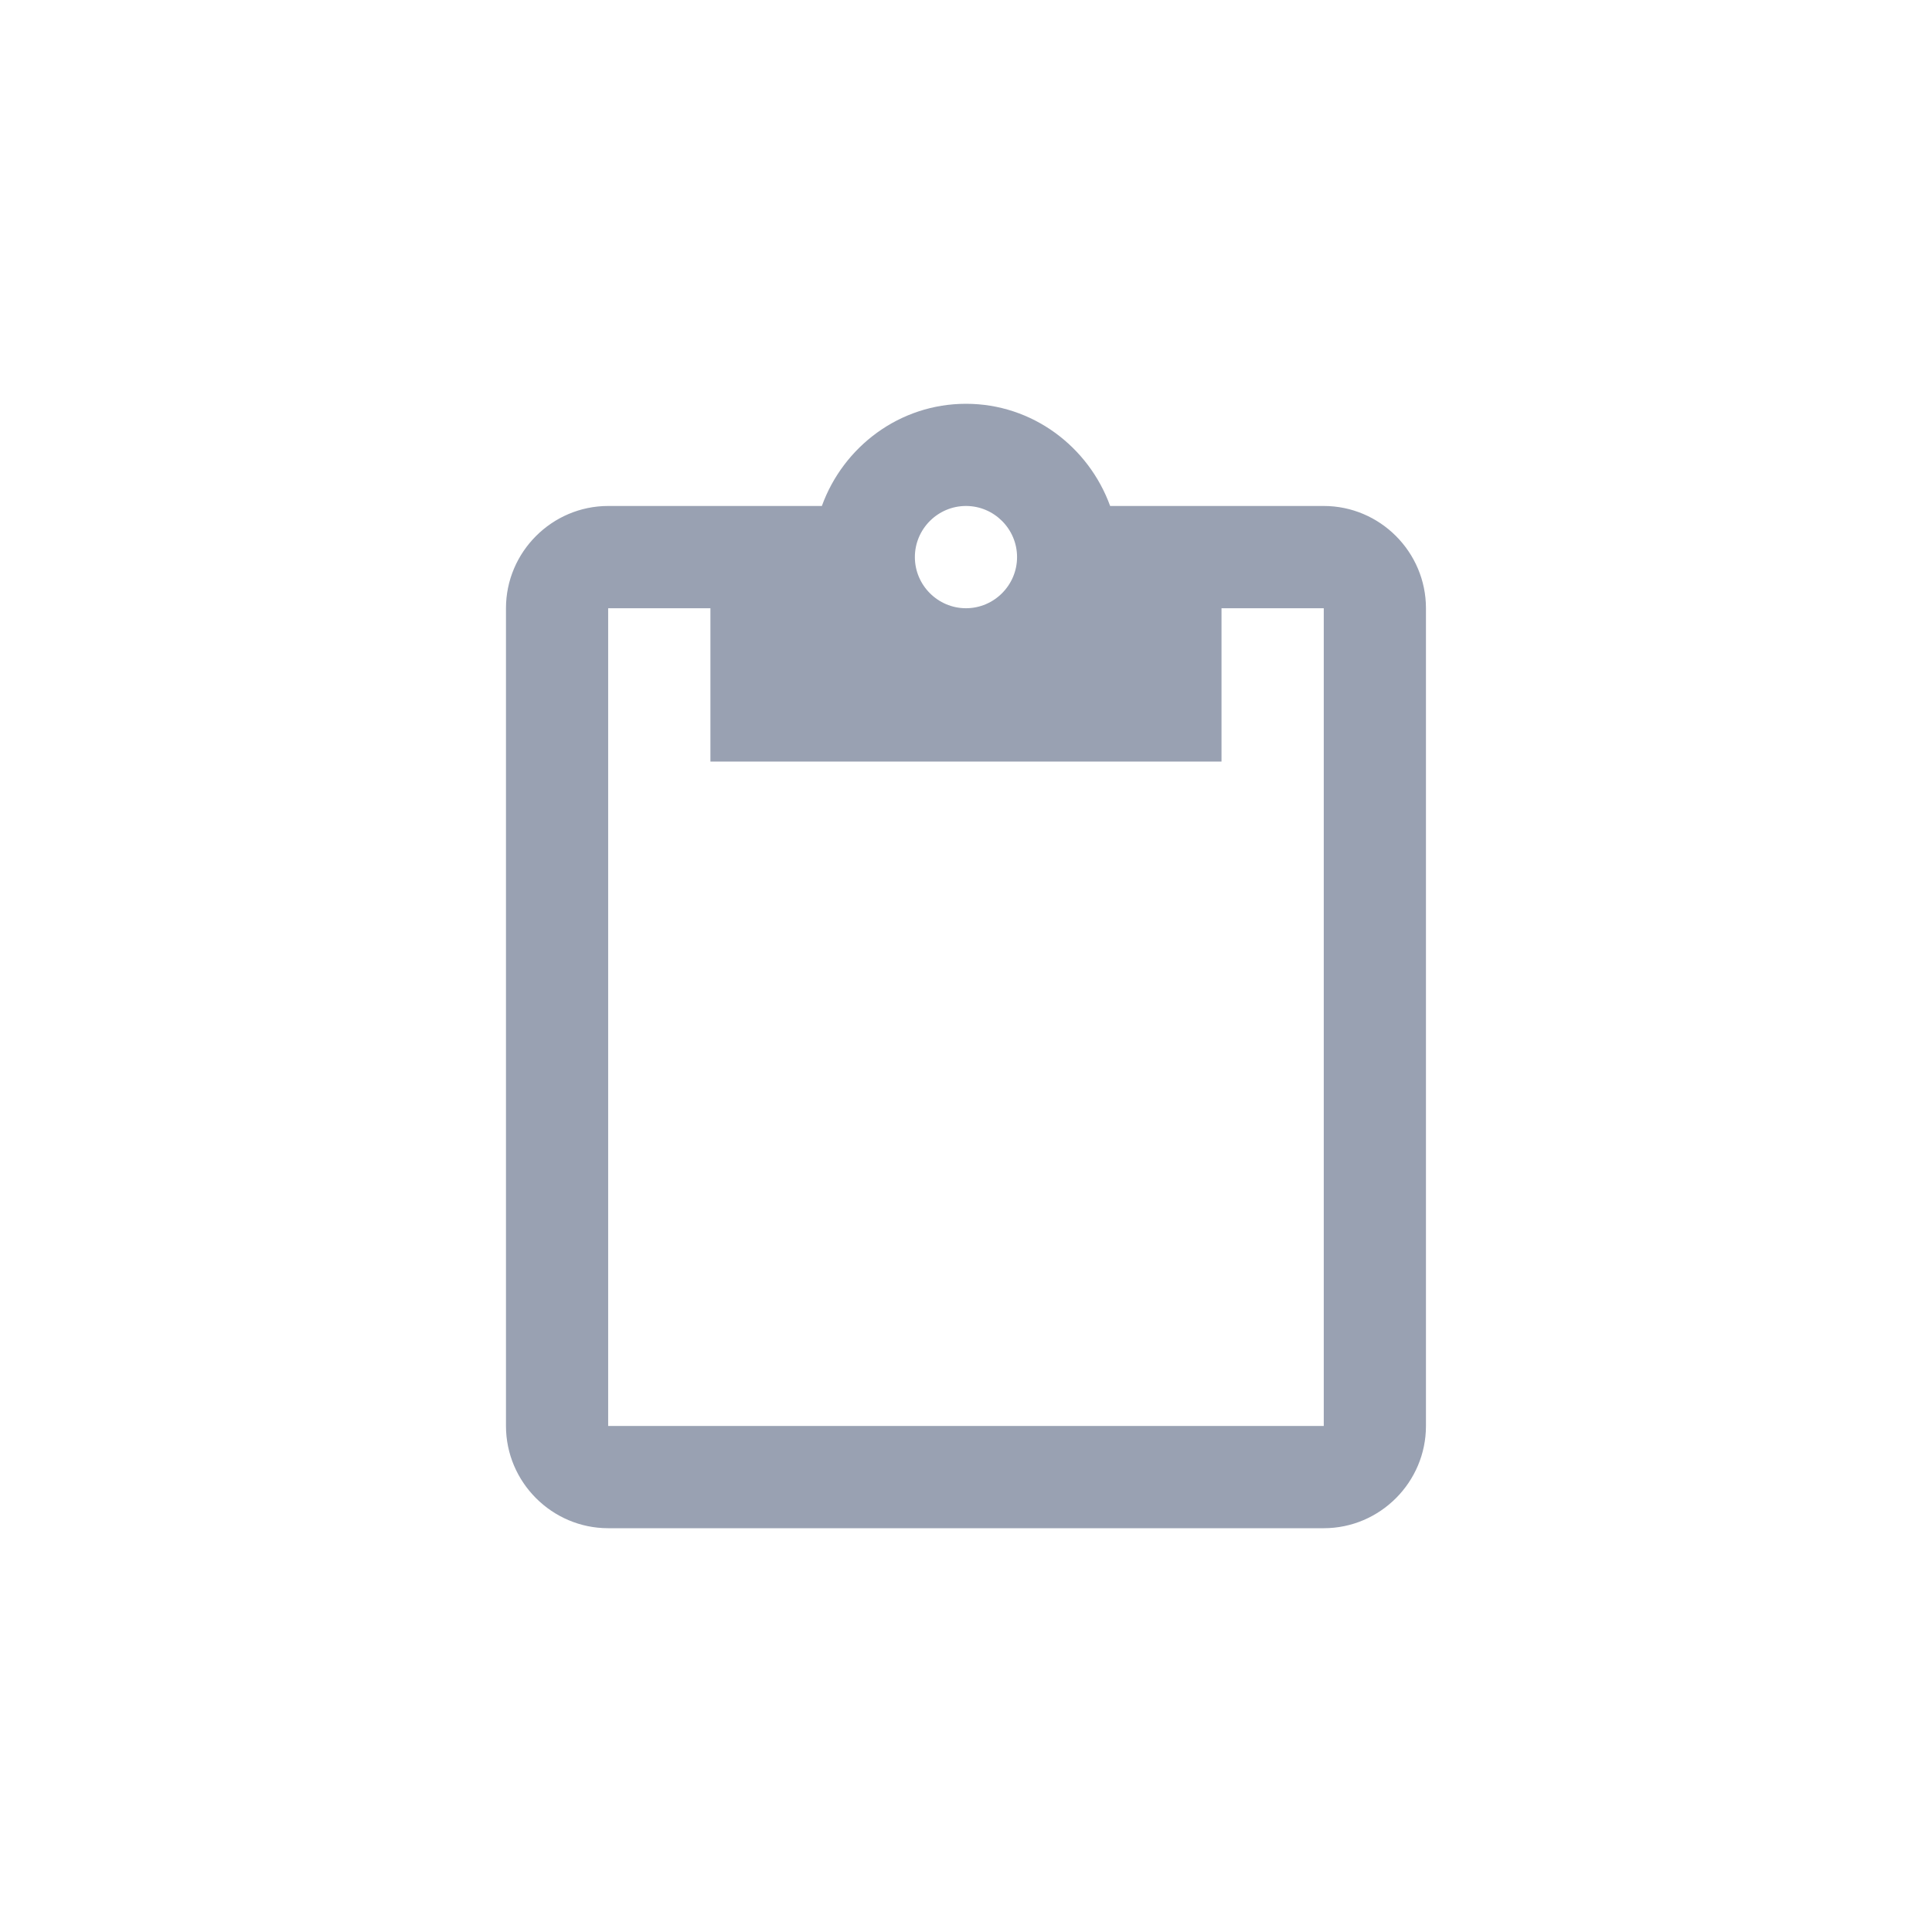 <svg width="28" height="28" viewBox="0 0 28 28" fill="none" xmlns="http://www.w3.org/2000/svg">
<g clip-path="url(#clip0_179_440)">
<path d="M19.185 7.333H16.089C15.777 6.474 14.963 5.852 14 5.852C13.037 5.852 12.222 6.474 11.911 7.333H8.814C8 7.333 7.333 8 7.333 8.815V20.666C7.333 21.481 8 22.148 8.814 22.148H19.185C20 22.148 20.666 21.481 20.666 20.666V8.815C20.666 8 20 7.333 19.185 7.333ZM14 7.333C14.407 7.333 14.74 7.666 14.74 8.074C14.74 8.481 14.407 8.815 14 8.815C13.592 8.815 13.259 8.481 13.259 8.074C13.259 7.666 13.592 7.333 14 7.333ZM19.185 20.666H8.814V8.815H10.296V11.037H17.703V8.815H19.185V20.666Z" fill="#99A1B2"/>
</g>
<defs>
<clipPath id="clip0_179_440">
<rect width="17.778" height="17.778" fill="white" transform="translate(5.111 5.111)"/>
</clipPath>
</defs>
</svg>
